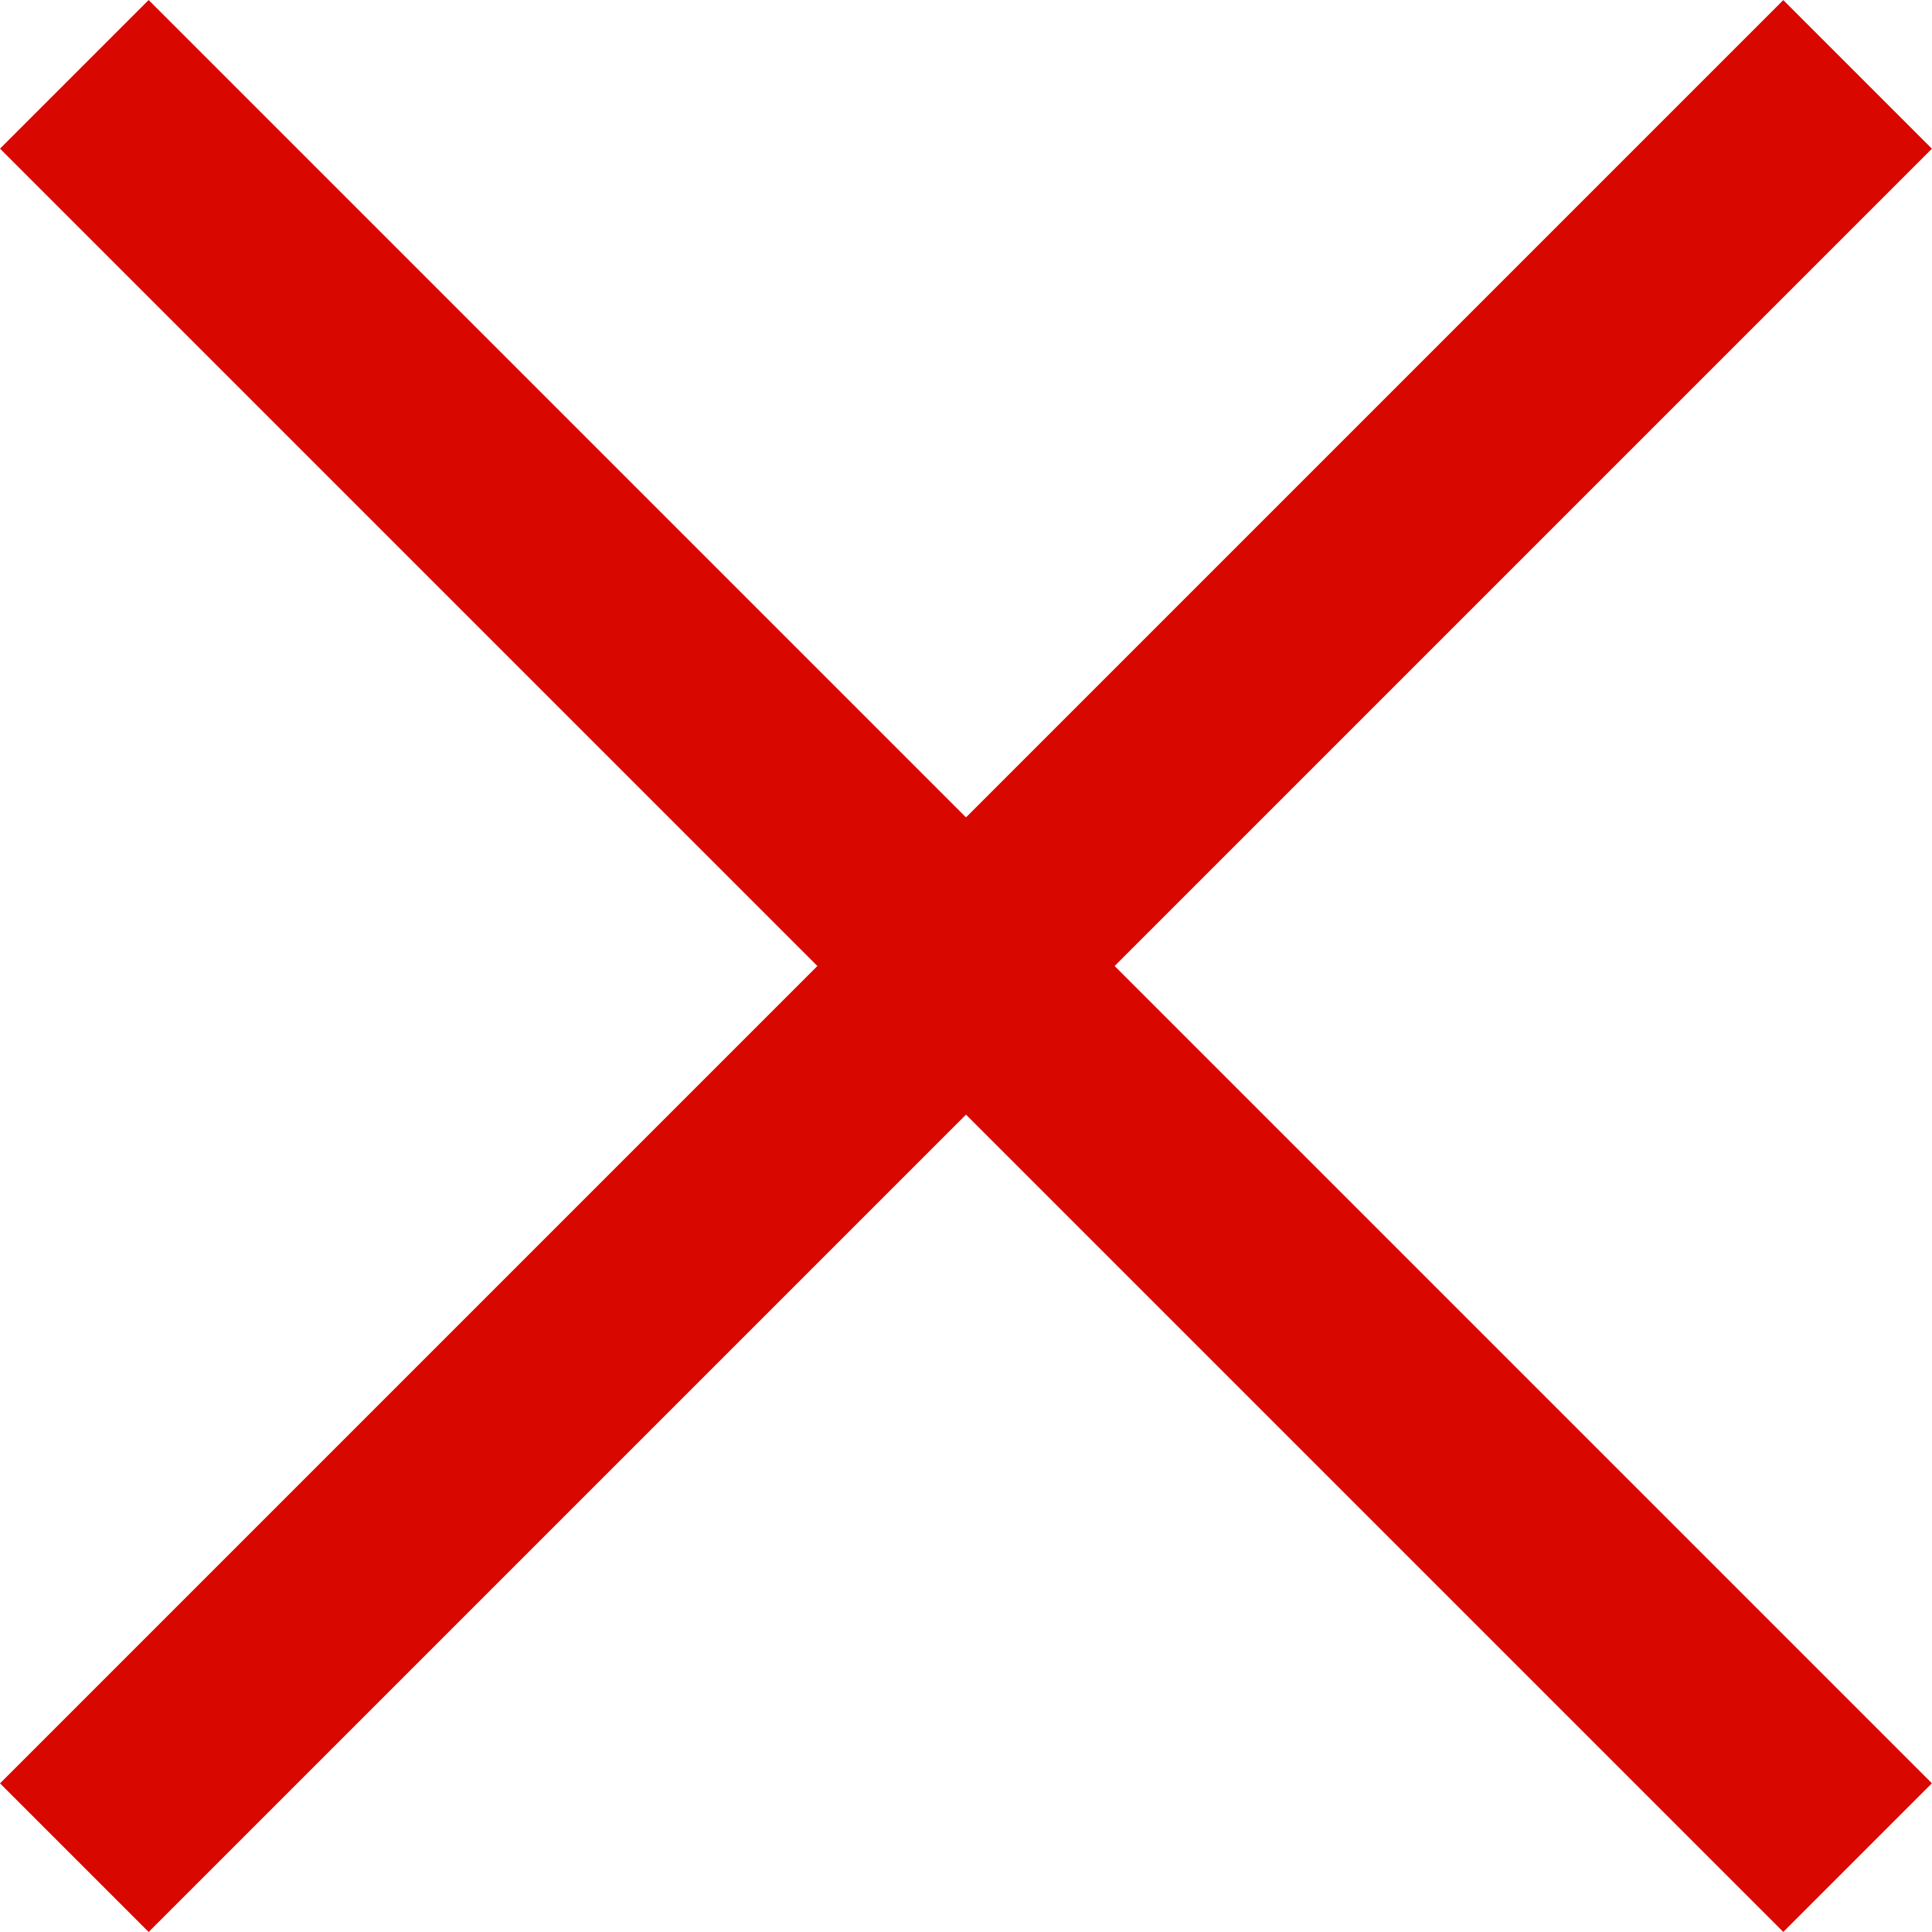 <svg xmlns="http://www.w3.org/2000/svg" width="9.193" height="9.192" viewBox="0 0 9.193 9.192"><defs><style>.a{fill:none;stroke:#d80800;}</style></defs><g transform="translate(-268.904 -45.404)"><line class="a" y2="12" transform="translate(277.743 45.758) rotate(45)"/><line class="a" y1="12" transform="translate(277.743 54.243) rotate(135)"/></g></svg>